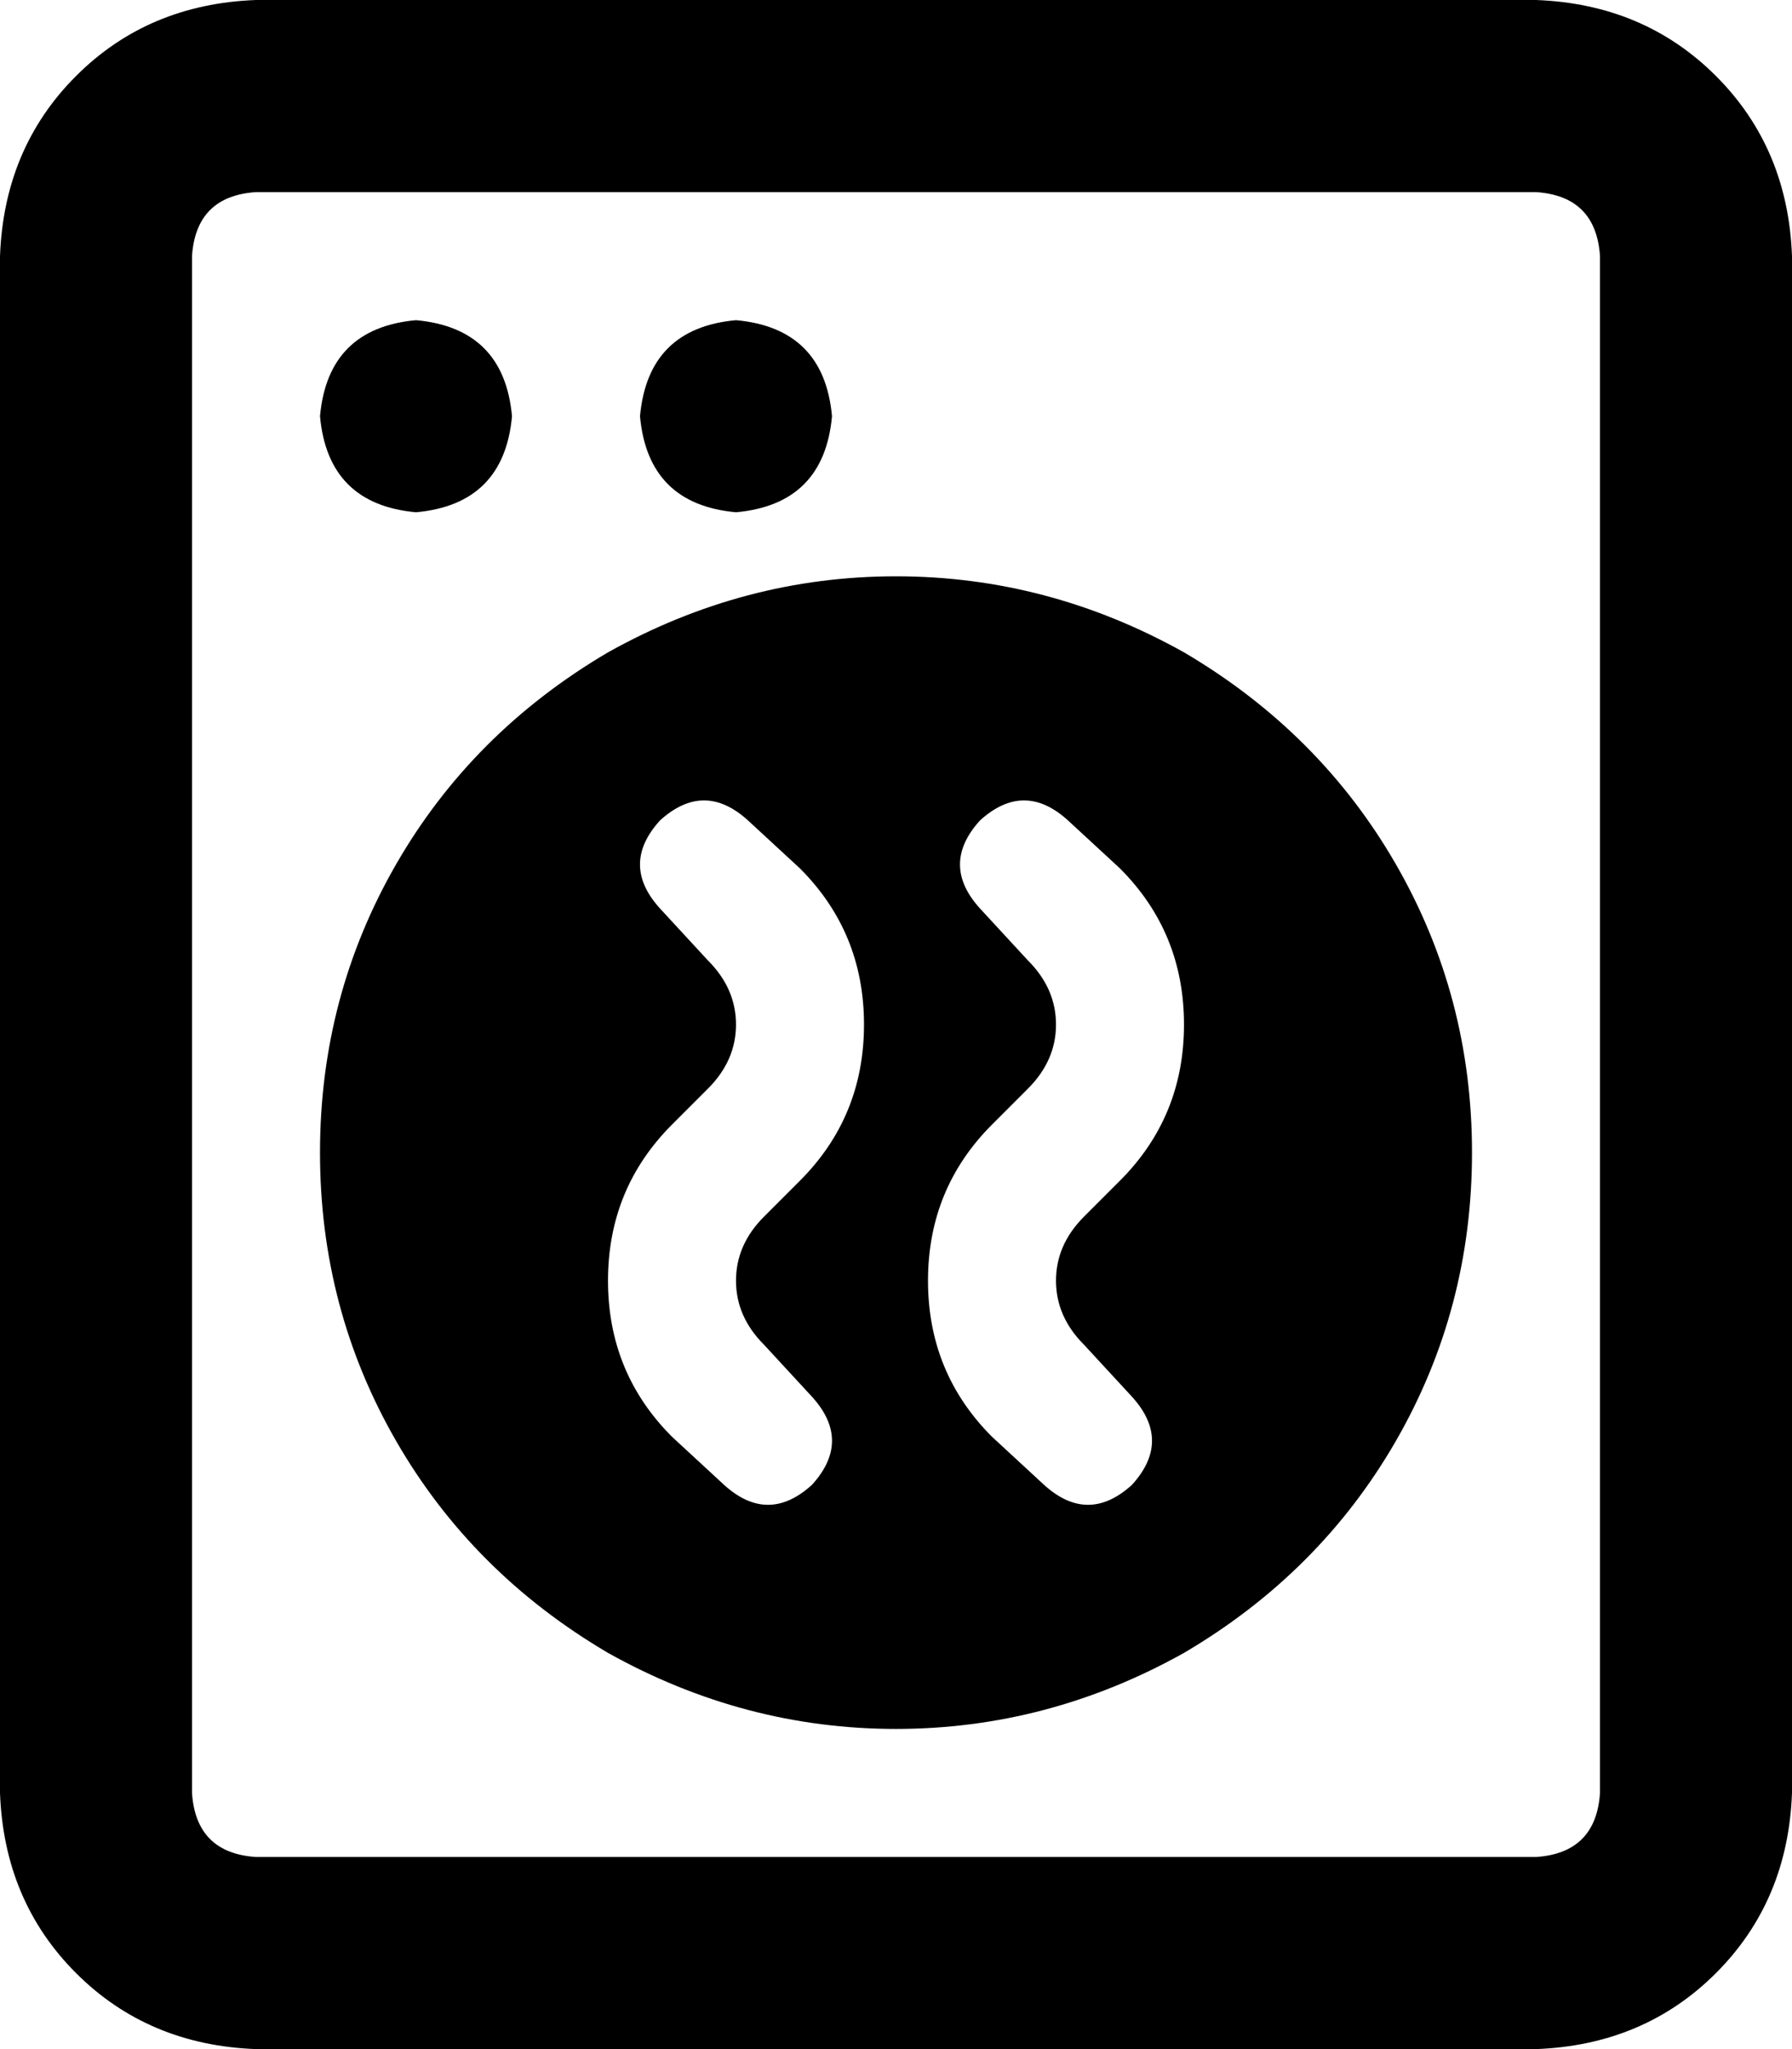 <svg xmlns="http://www.w3.org/2000/svg" viewBox="0 0 448 512">
  <path d="M 64 48 Q 49 49 48 64 L 48 448 L 48 448 Q 49 463 64 464 L 384 464 L 384 464 Q 399 463 400 448 L 400 64 L 400 64 Q 399 49 384 48 L 64 48 L 64 48 Z M 0 64 Q 1 37 19 19 L 19 19 L 19 19 Q 37 1 64 0 L 384 0 L 384 0 Q 411 1 429 19 Q 447 37 448 64 L 448 448 L 448 448 Q 447 475 429 493 Q 411 511 384 512 L 64 512 L 64 512 Q 37 511 19 493 Q 1 475 0 448 L 0 64 L 0 64 Z M 104 80 Q 126 82 128 104 Q 126 126 104 128 Q 82 126 80 104 Q 82 82 104 80 L 104 80 Z M 160 104 Q 162 82 184 80 Q 206 82 208 104 Q 206 126 184 128 Q 162 126 160 104 L 160 104 Z M 80 288 Q 80 249 99 216 L 99 216 L 99 216 Q 118 183 152 163 Q 186 144 224 144 Q 262 144 296 163 Q 330 183 349 216 Q 368 249 368 288 Q 368 327 349 360 Q 330 393 296 413 Q 262 432 224 432 Q 186 432 152 413 Q 118 393 99 360 Q 80 327 80 288 L 80 288 Z M 187 205 Q 176 195 165 205 Q 155 216 165 227 L 177 240 L 177 240 Q 184 247 184 256 Q 184 265 177 272 L 168 281 L 168 281 Q 152 297 152 320 Q 152 343 168 359 L 181 371 L 181 371 Q 192 381 203 371 Q 213 360 203 349 L 191 336 L 191 336 Q 184 329 184 320 Q 184 311 191 304 L 200 295 L 200 295 Q 216 279 216 256 Q 216 233 200 217 L 187 205 L 187 205 Z M 267 205 Q 256 195 245 205 Q 235 216 245 227 L 257 240 L 257 240 Q 264 247 264 256 Q 264 265 257 272 L 248 281 L 248 281 Q 232 297 232 320 Q 232 343 248 359 L 261 371 L 261 371 Q 272 381 283 371 Q 293 360 283 349 L 271 336 L 271 336 Q 264 329 264 320 Q 264 311 271 304 L 280 295 L 280 295 Q 296 279 296 256 Q 296 233 280 217 L 267 205 L 267 205 Z" />
</svg>